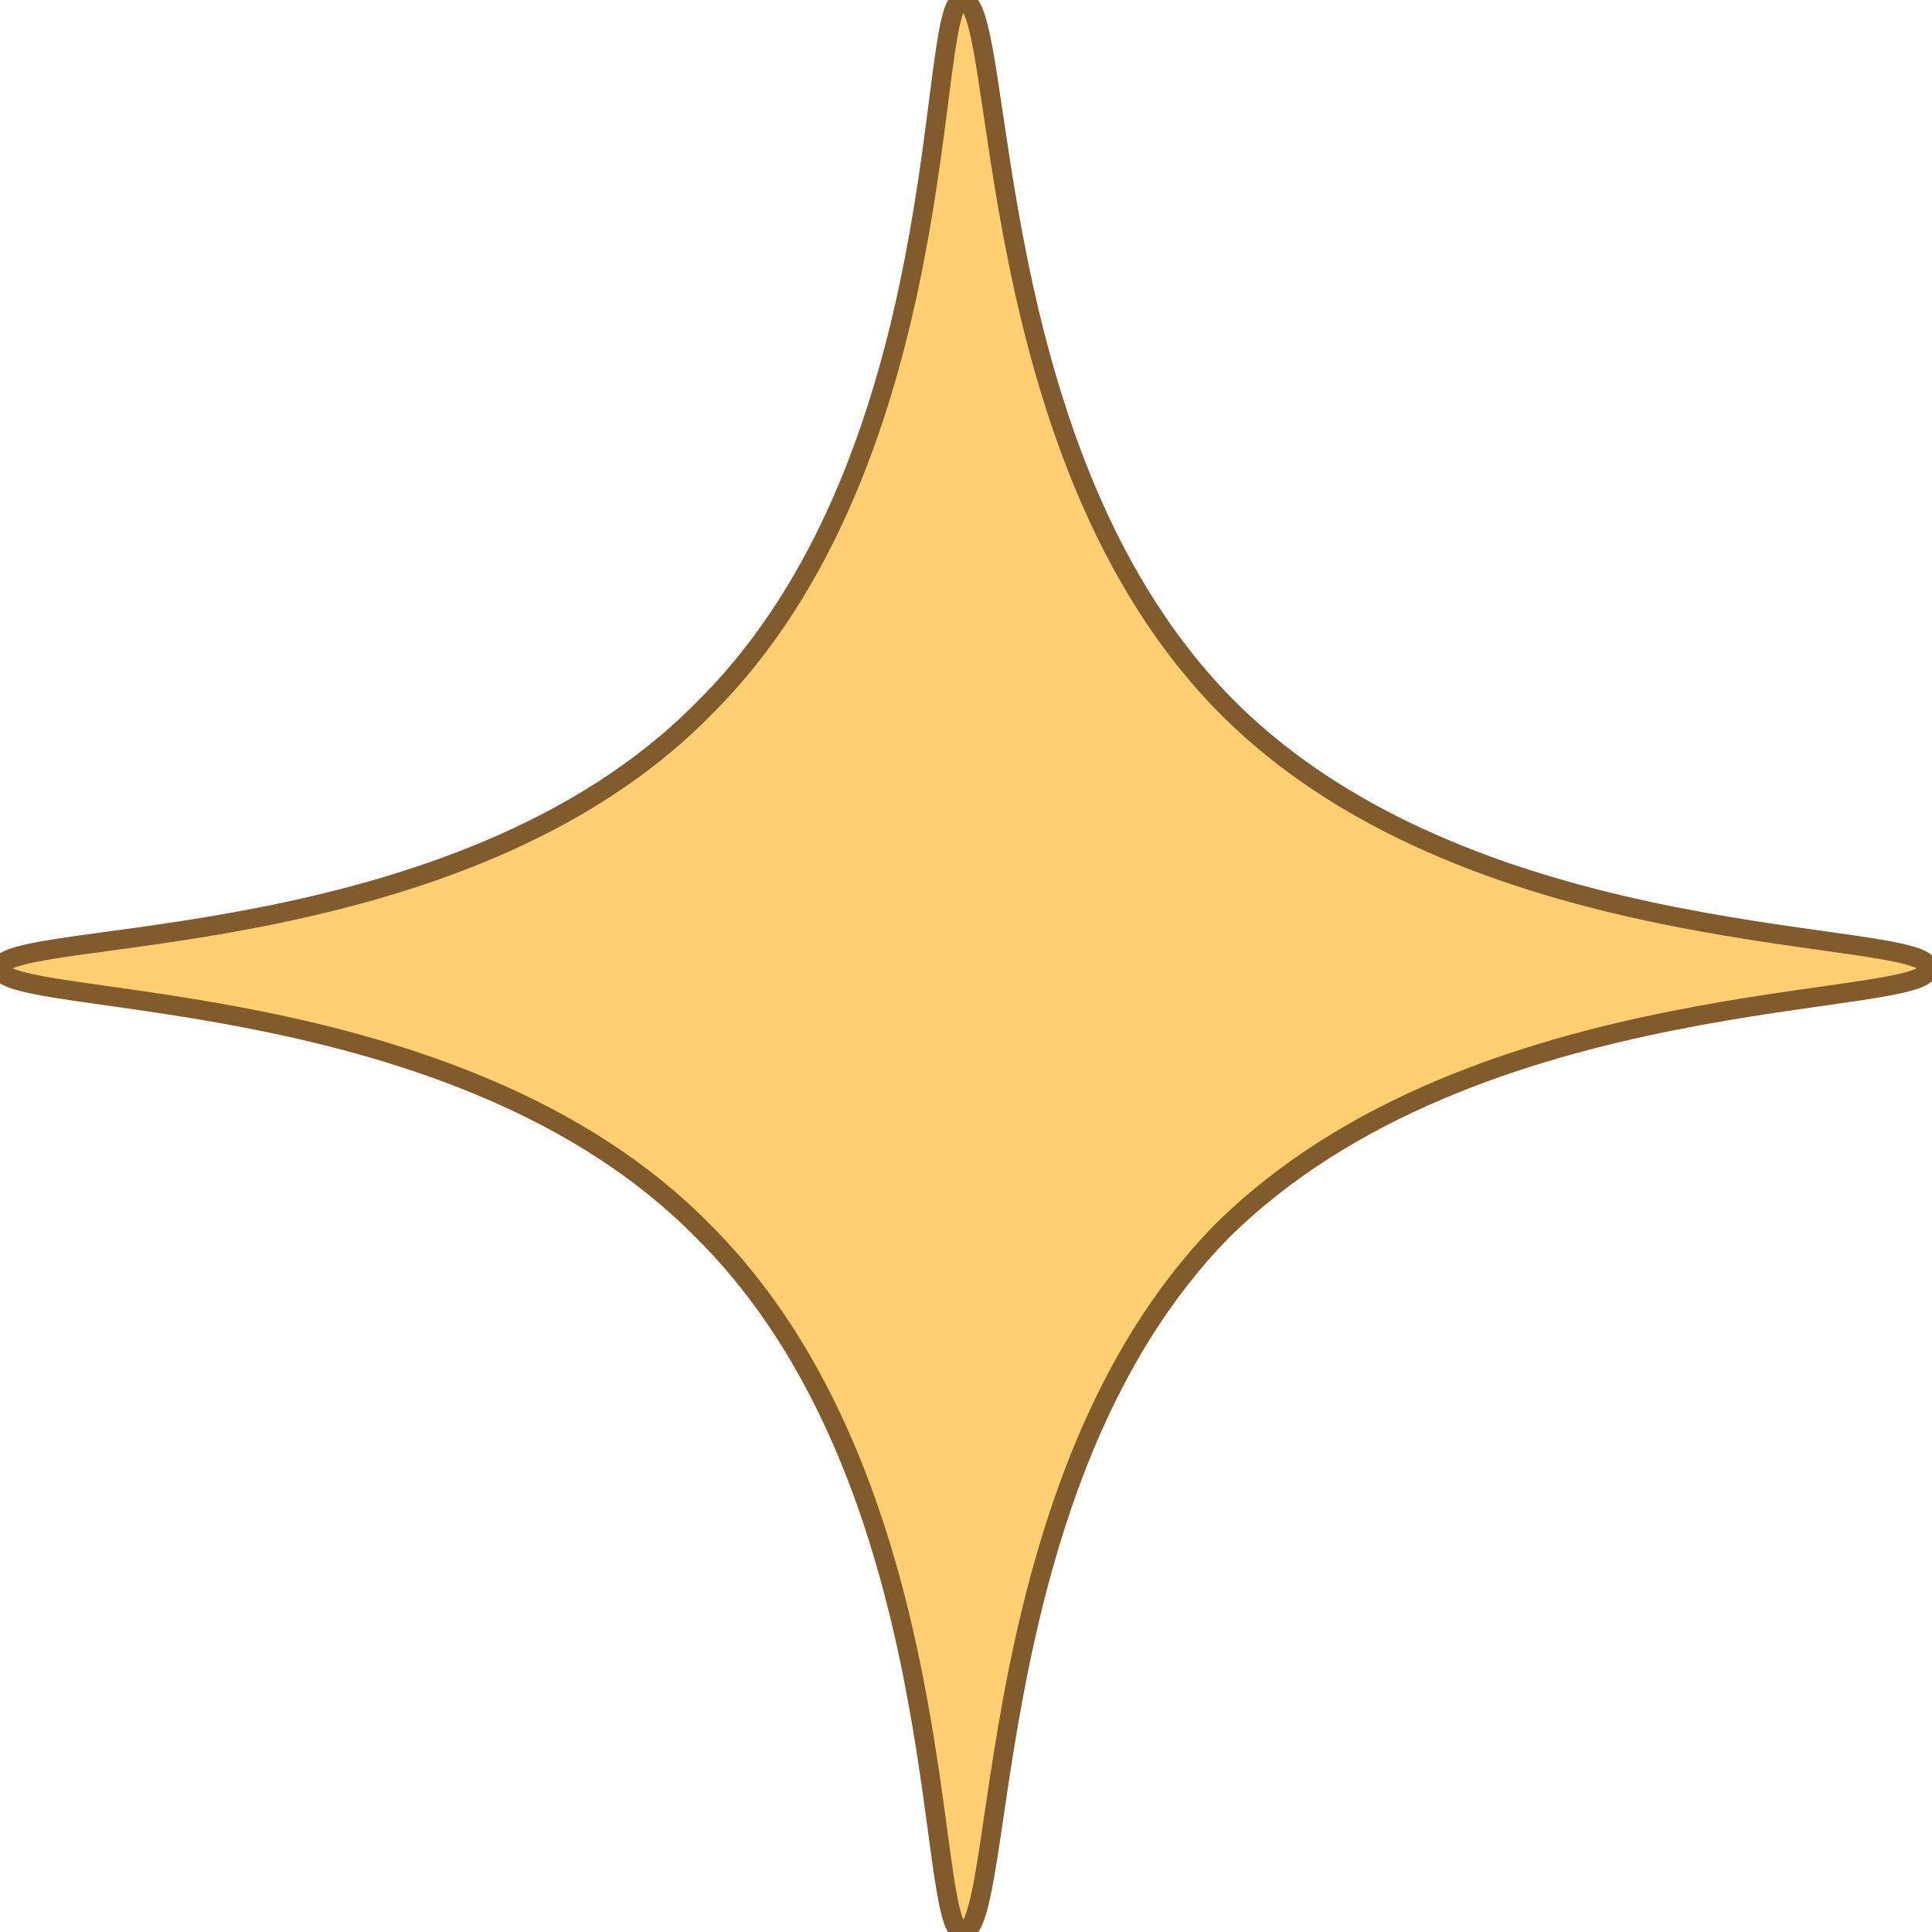 <svg viewBox="0 0 500 500" version="1.1" xmlns="http://www.w3.org/2000/svg" width="30%" height="30%" stroke="#825b2c" stroke-width="5"><path d="M249.1,0.000 C239.427,0.028 247.777,118.504 182.1,183.436 C118.223,248.367 0.026,240.005 0.000,250.595 C-0.026,261.185 118.243,253.444 182.1,318.757 C246.991,383.298 239.274,500.005 249.1,500.005 C260.726,500.005 253.002,383.287 316.1,318.757 C381.744,253.475 500.012,261.310 499.1,250.595 C499.988,239.928 382.724,247.930 318.000,183.436 C252.858,118.525 260.573,-0.028 249.1,0.000 Z" fill-rule="evenodd" fill="#ffcf72"></path></svg>